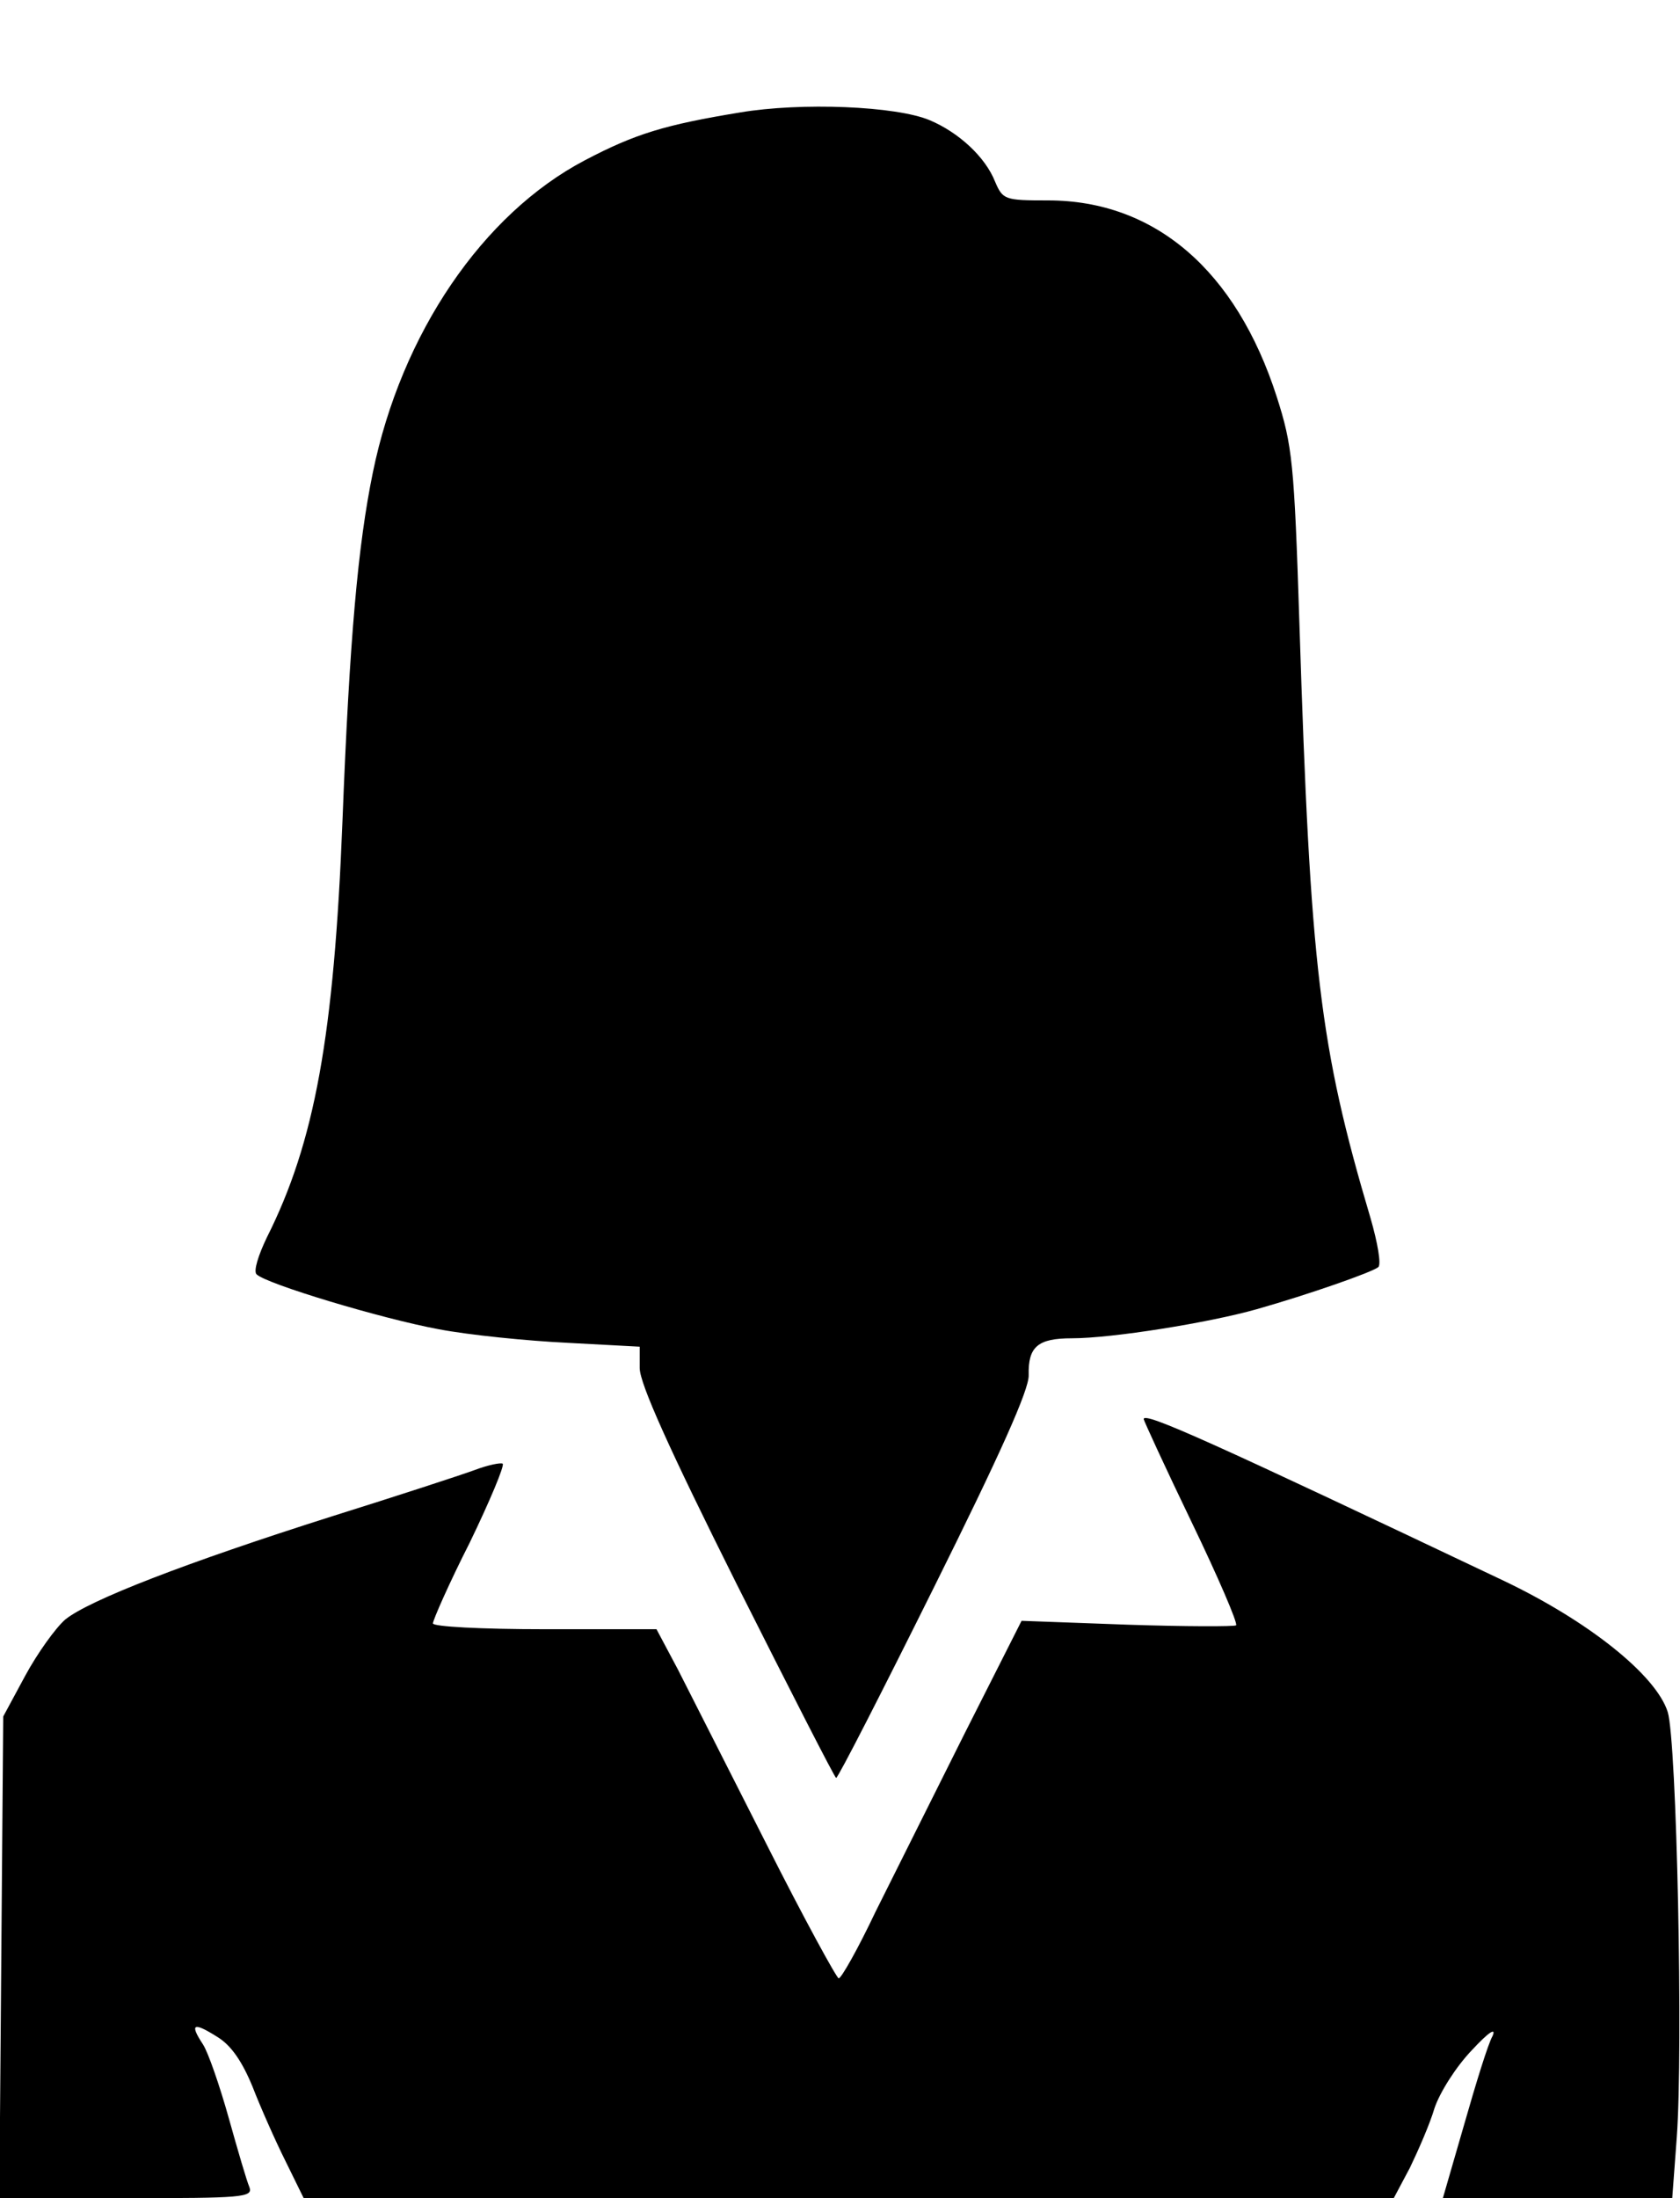 <?xml version="1.0" standalone="no"?>
<!DOCTYPE svg PUBLIC "-//W3C//DTD SVG 20010904//EN"
 "http://www.w3.org/TR/2001/REC-SVG-20010904/DTD/svg10.dtd">
<svg version="1.0" xmlns="http://www.w3.org/2000/svg"
 width="260pt" height="340pt" viewBox="0 0 260 340"
 preserveAspectRatio="xMidYMid meet">

<g transform="translate(0,340) scale(0.1,-0.1)"
fill="#000000" stroke="none">
<path d="M1145 3226 c-116 -19 -162 -33 -240 -74 -158 -83 -284 -268 -328
-483 -23 -112 -36 -256 -47 -539 -13 -332 -43 -497 -117 -644 -13 -27 -21 -52
-16 -57 15 -15 195 -69 282 -85 47 -9 137 -18 199 -21 l112 -6 0 -33 c0 -24
46 -126 150 -334 83 -165 152 -300 154 -300 3 0 71 133 152 296 101 203 147
305 146 327 -1 44 14 57 67 57 62 0 212 24 286 45 81 23 178 57 188 65 5 4 -1
38 -12 76 -79 266 -93 386 -110 919 -8 250 -11 276 -35 351 -63 196 -189 304
-354 304 -67 0 -70 1 -82 29 -15 38 -56 76 -101 95 -52 22 -199 28 -294 12z"/>
<path d="M1770 1205 c0 -2 33 -74 74 -159 41 -85 72 -157 69 -160 -3 -2 -78
-2 -168 1 l-164 6 -88 -174 c-48 -96 -110 -220 -138 -276 -27 -57 -53 -103
-57 -103 -3 0 -54 93 -112 208 -58 114 -119 235 -137 270 l-33 62 -173 0 c-99
0 -173 4 -173 9 0 5 25 62 57 125 31 64 54 119 51 122 -3 2 -23 -2 -44 -10
-22 -8 -120 -40 -219 -71 -227 -72 -377 -130 -414 -160 -15 -13 -43 -52 -62
-87 l-34 -63 -3 -373 -3 -372 197 0 c178 0 196 1 190 17 -4 9 -18 57 -32 107
-14 50 -32 102 -40 114 -21 32 -15 35 23 11 21 -13 38 -38 54 -77 12 -31 35
-83 51 -115 l28 -57 844 0 843 0 25 47 c13 27 31 68 38 92 8 24 33 64 58 90
25 27 38 36 32 22 -7 -12 -26 -74 -44 -137 l-33 -114 178 0 177 0 7 94 c10
135 0 613 -14 658 -18 57 -123 141 -256 204 -449 213 -555 261 -555 249z"/>
</g>
</svg>
